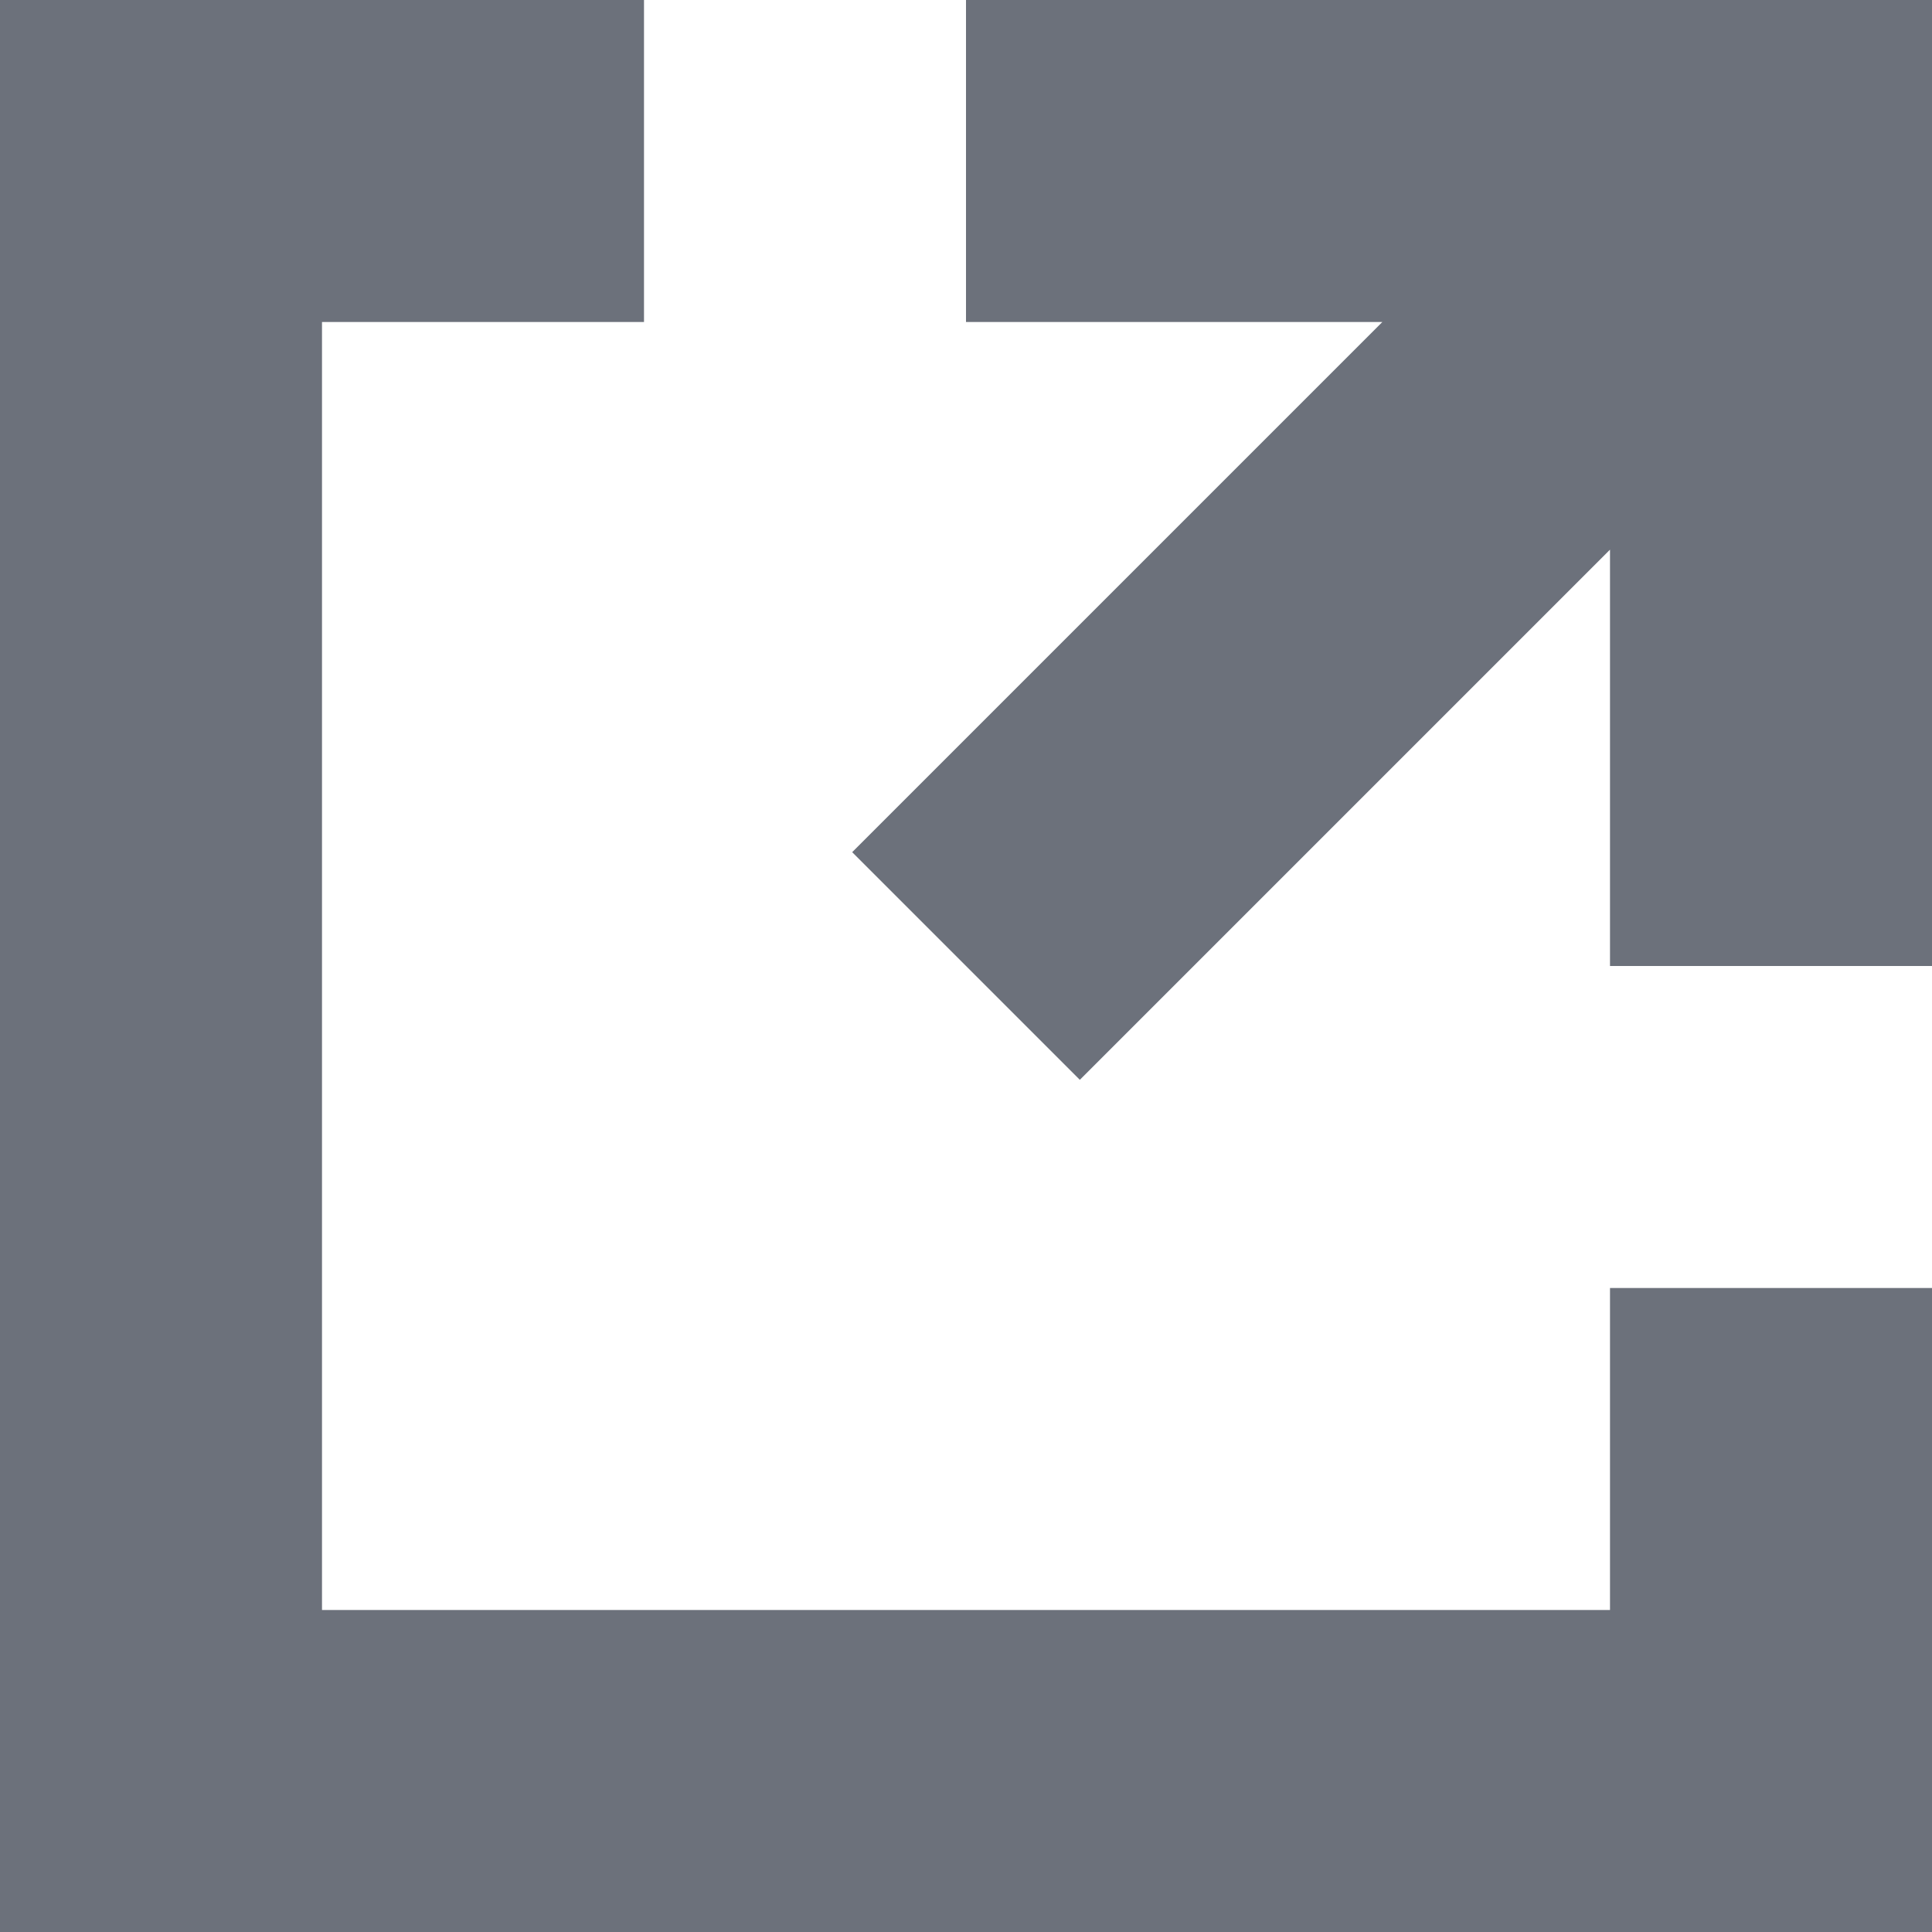<svg width="12" height="12" xmlns="http://www.w3.org/2000/svg"><path d="M10 3.414L6.707 6.707 5.293 5.293 8.586 2H6V0h6v6h-2V3.414zM12 10v2H0V0h4v2H2v8h8V8h2v2z" fill="#6C717B" fill-rule="evenodd"/></svg>